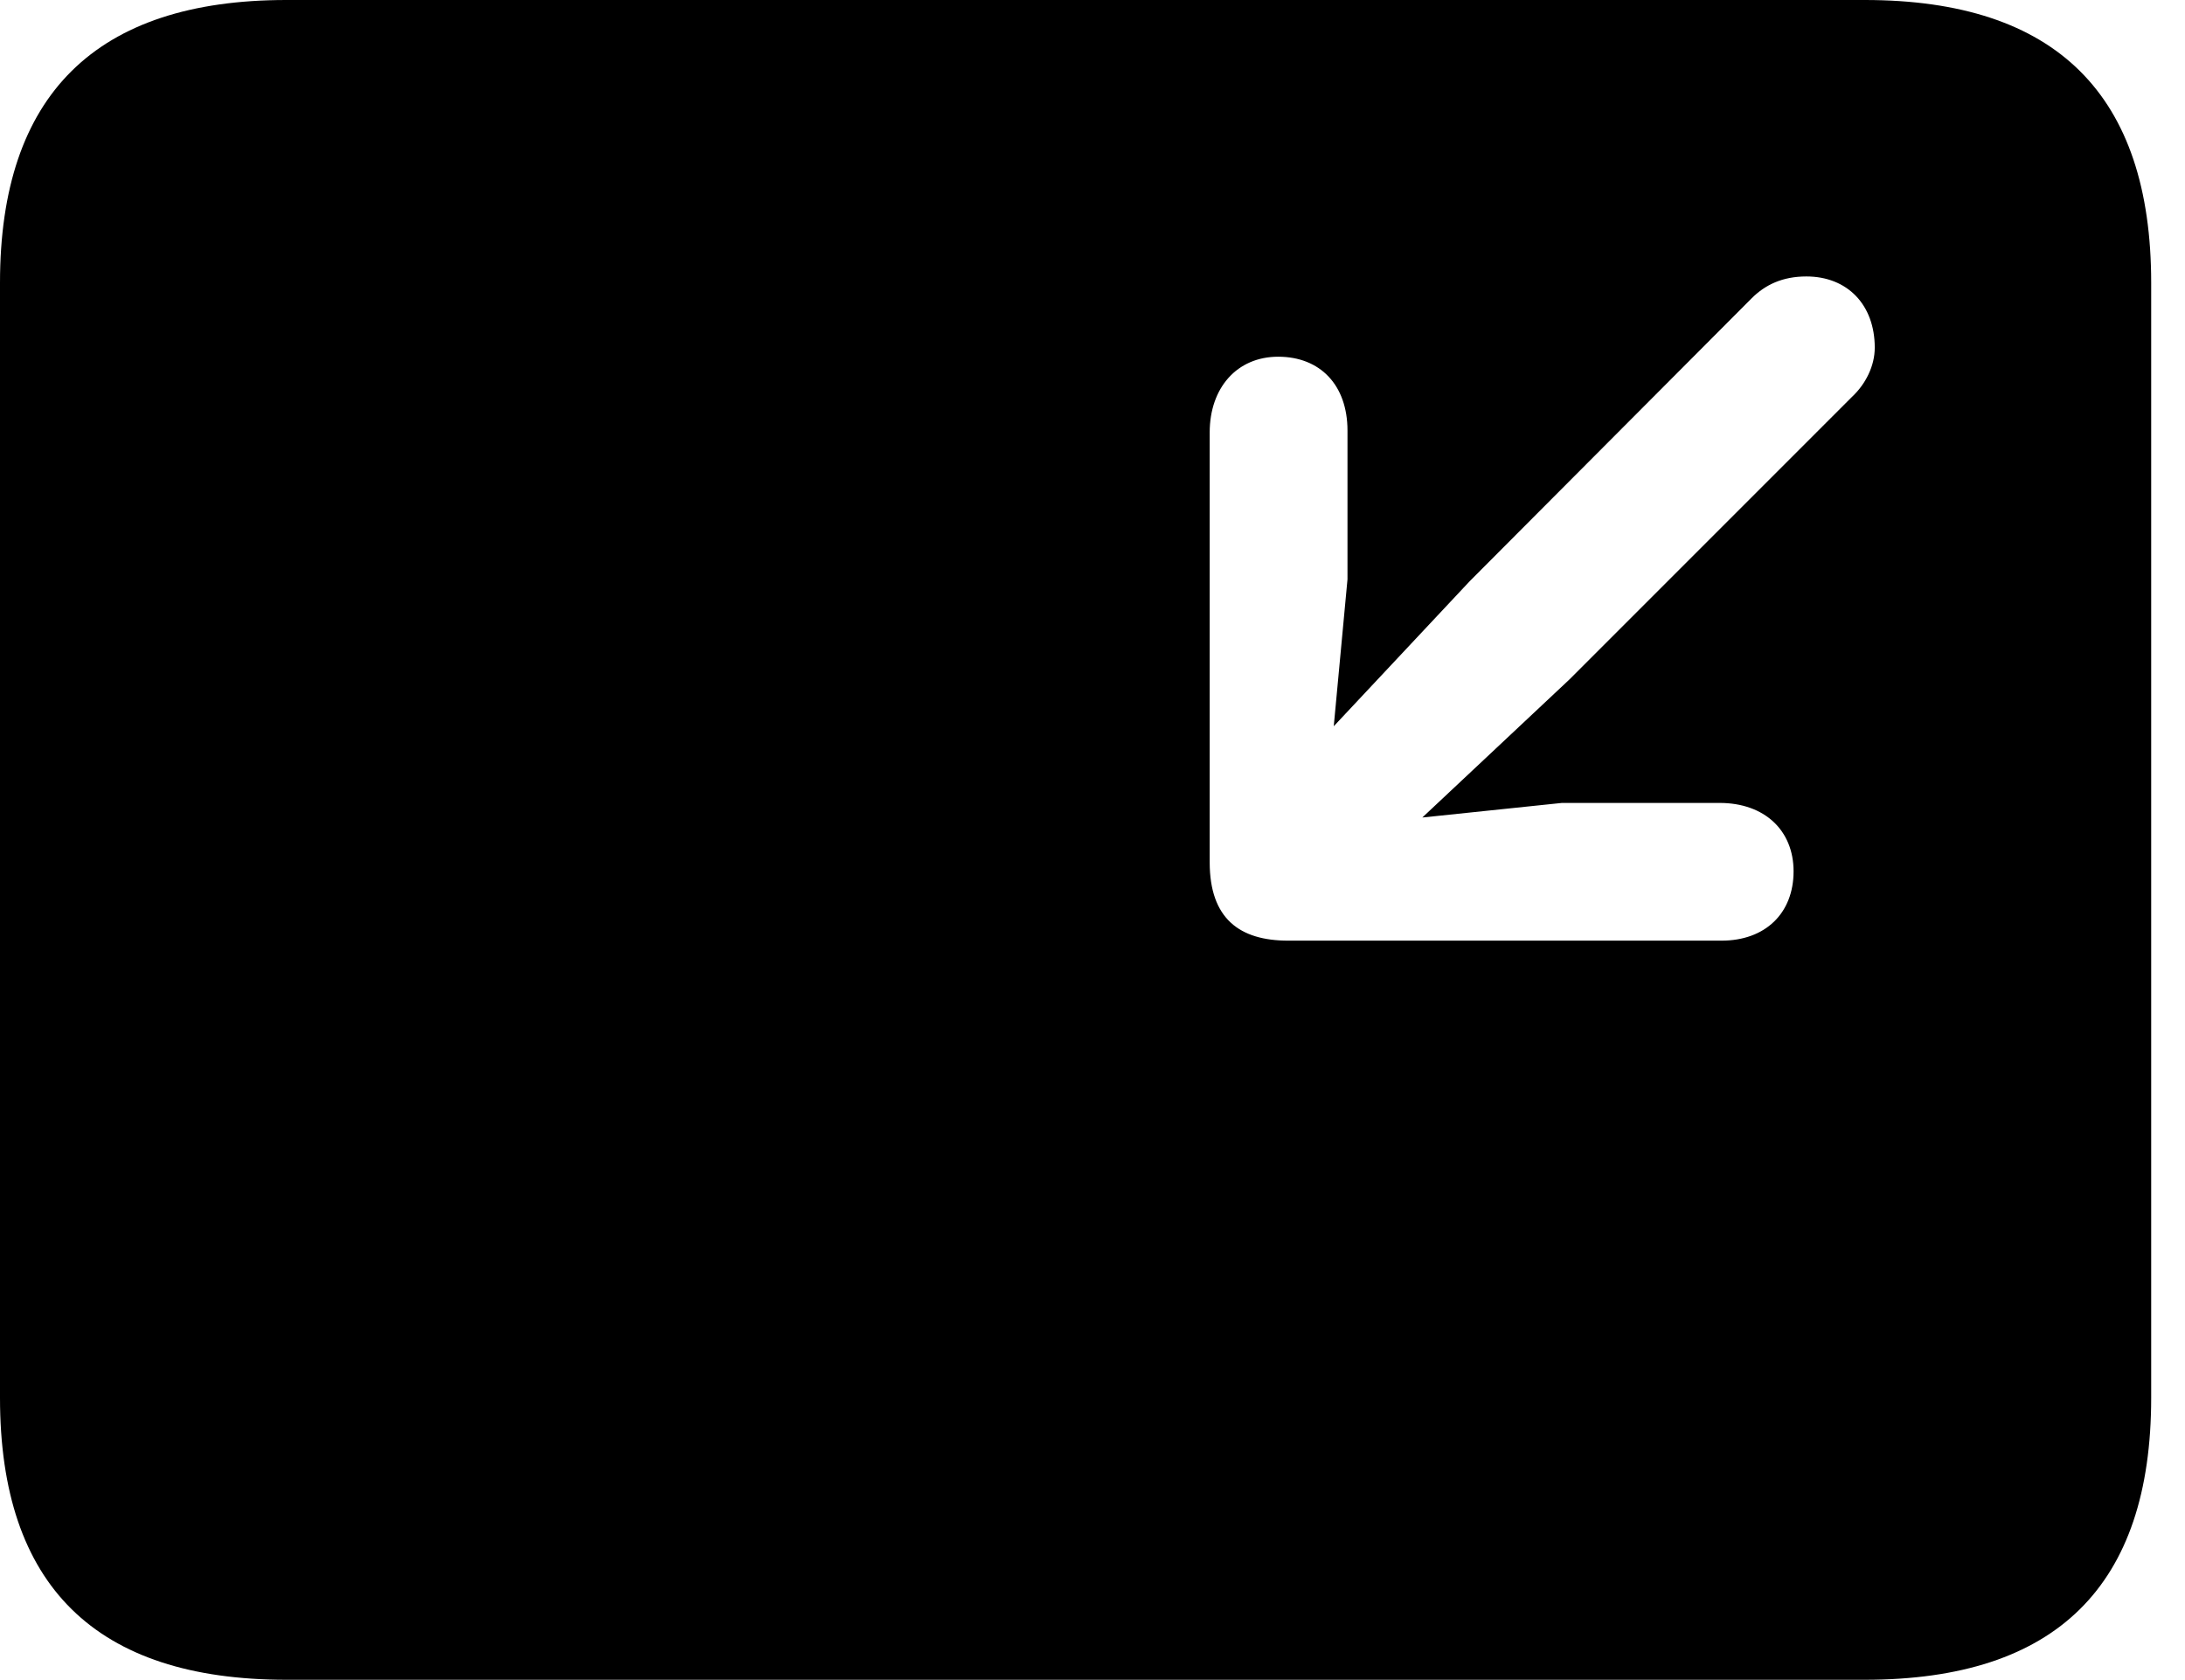 <svg version="1.1" xmlns="http://www.w3.org/2000/svg" xmlns:xlink="http://www.w3.org/1999/xlink" width="23.389" height="17.979" viewBox="0 0 23.389 17.979">
 <g>
  <rect height="17.979" opacity="0" width="23.389" x="0" y="0"/>
  <path d="M23.027 3.027L23.027 14.961C23.027 16.973 22.012 17.979 19.961 17.979L3.066 17.979C1.025 17.979 0 16.973 0 14.961L0 3.027C0 1.016 1.025 0 3.066 0L19.961 0C22.012 0 23.027 1.016 23.027 3.027ZM18.75 3.193L15.732 6.221L14.277 7.773L14.424 6.201L14.424 4.609C14.424 4.121 14.131 3.818 13.682 3.818C13.242 3.818 12.949 4.15 12.949 4.629L12.949 9.229C12.949 9.834 13.271 10.068 13.789 10.068L18.428 10.068C18.896 10.068 19.199 9.775 19.199 9.326C19.199 8.887 18.887 8.594 18.408 8.594L16.719 8.594L15.225 8.75L16.797 7.275L19.824 4.248C19.971 4.111 20.068 3.916 20.068 3.721C20.068 3.262 19.775 2.959 19.336 2.959C19.082 2.959 18.896 3.047 18.75 3.193Z" fill="currentColor"/>
 </g>
</svg>
